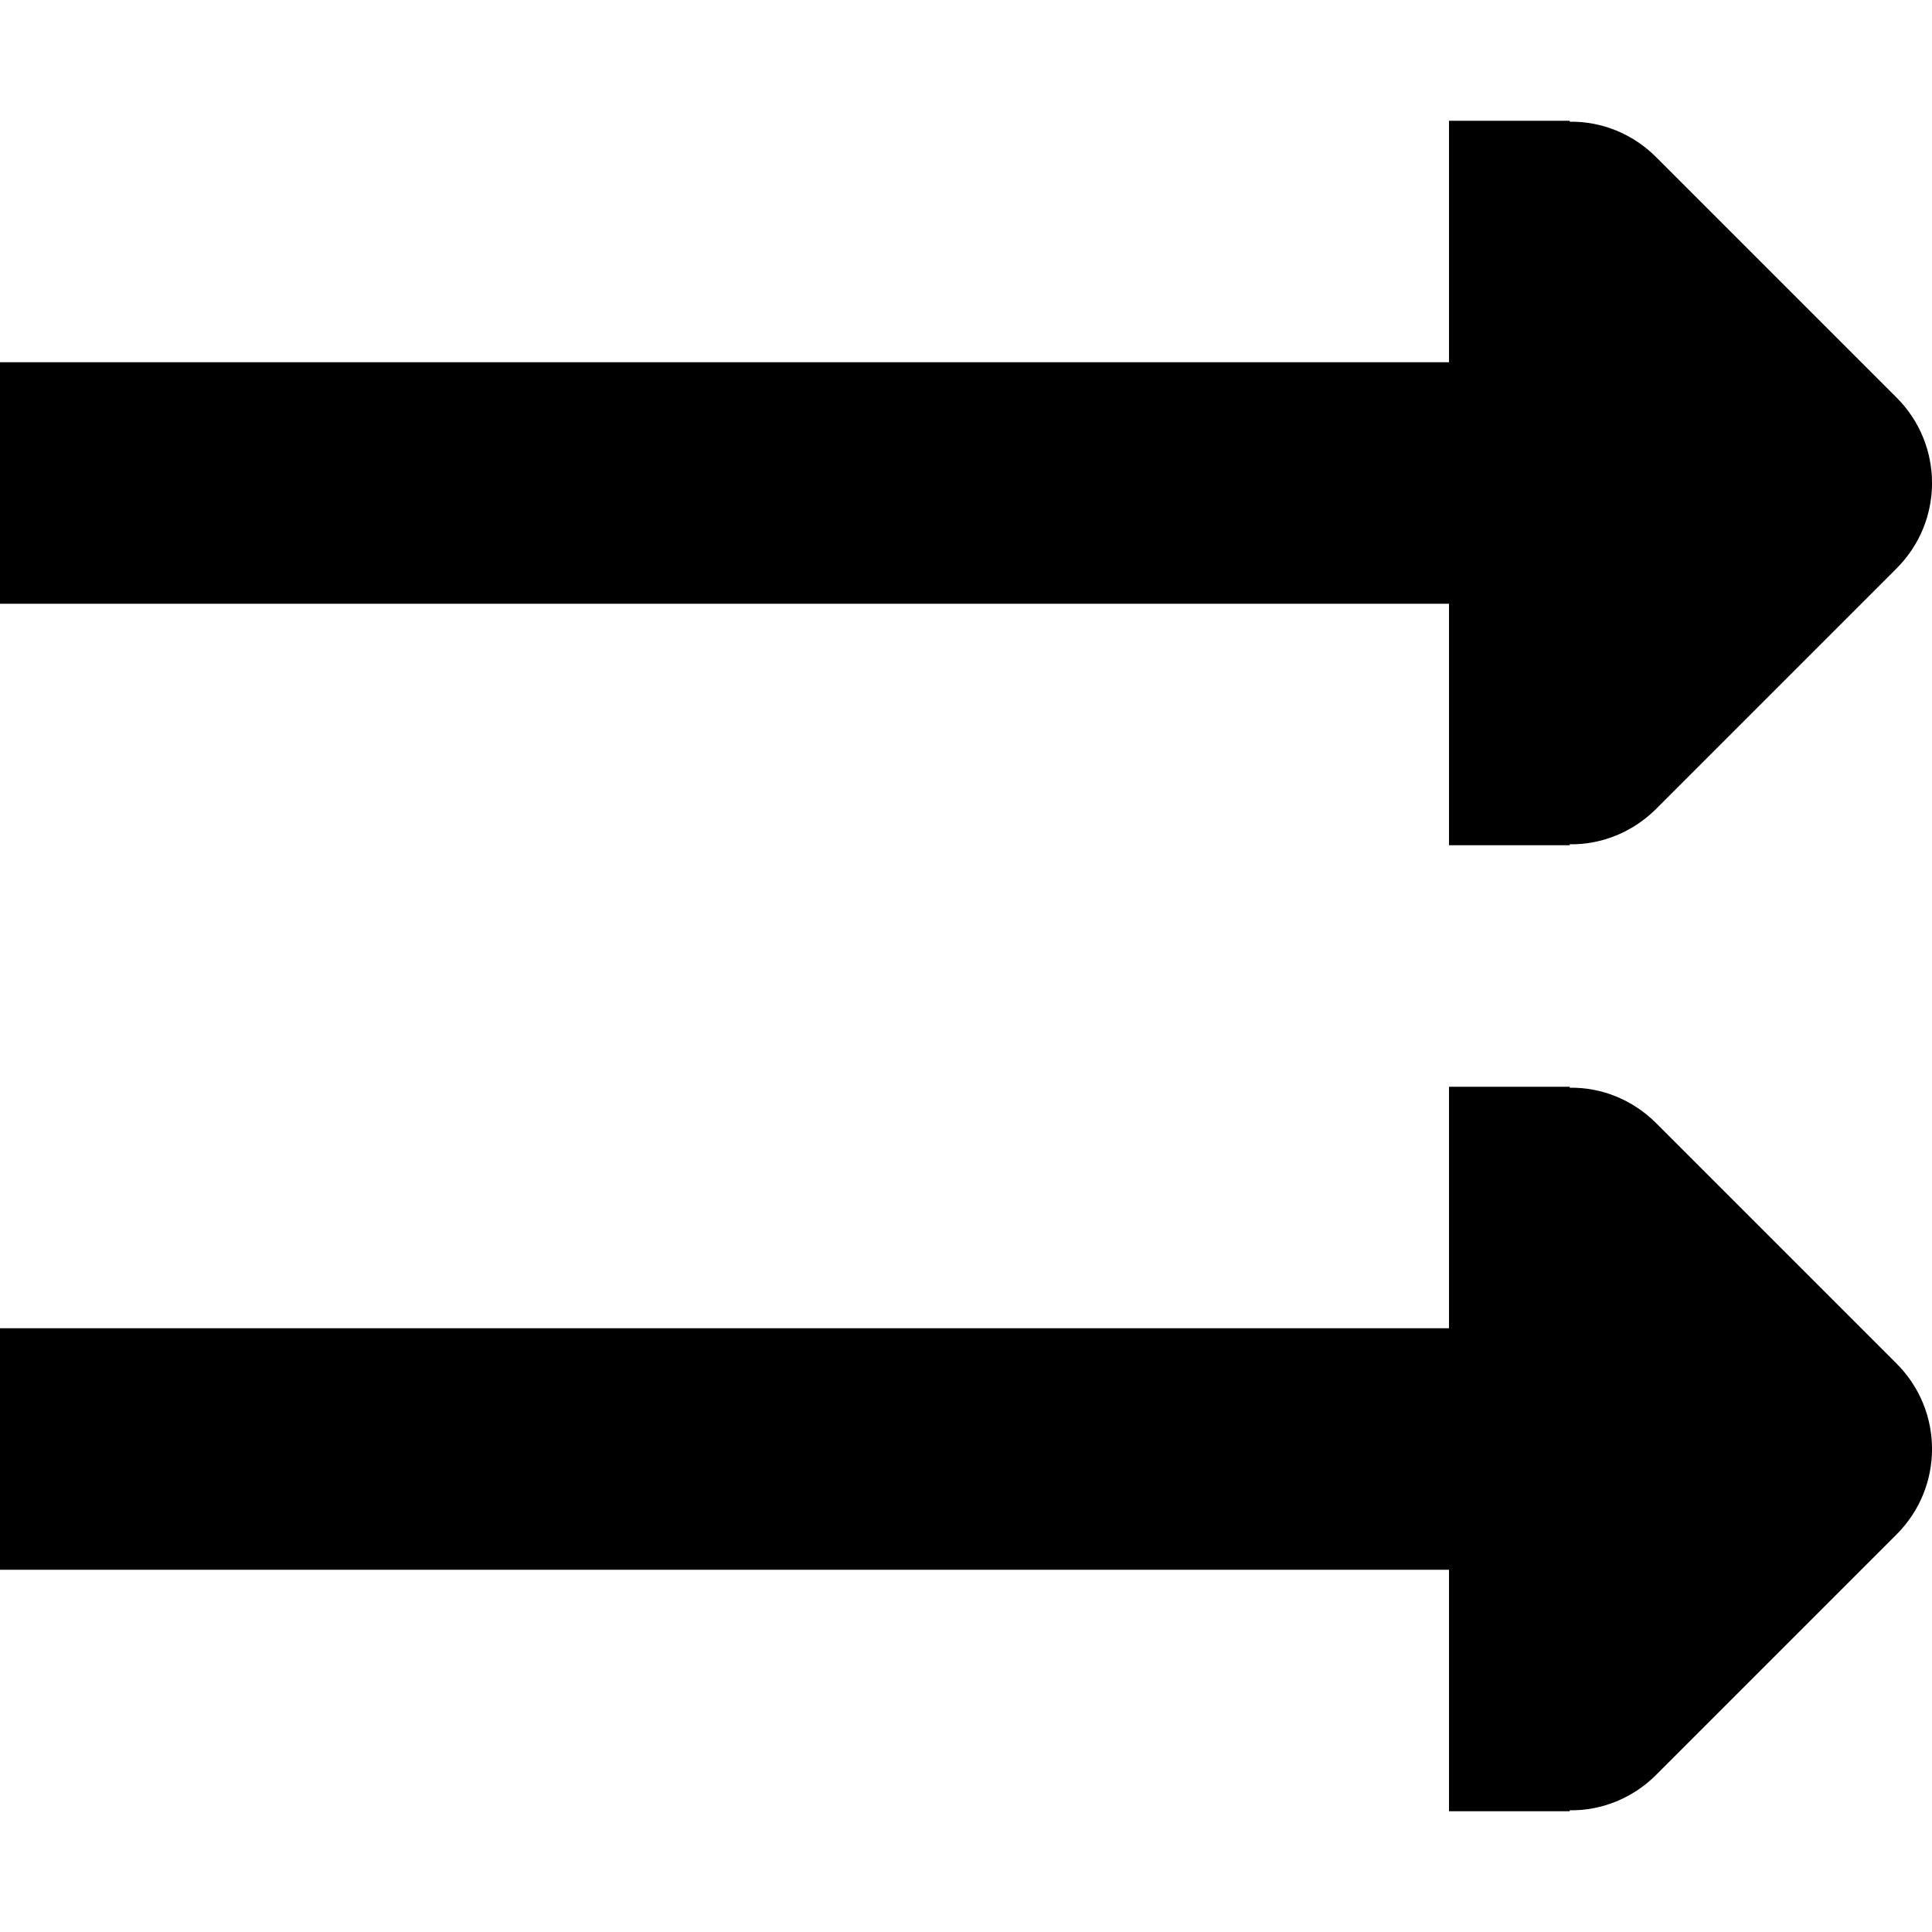 <?xml version="1.0" encoding="UTF-8"?>
<!-- Uploaded to: SVG Repo, www.svgrepo.com, Generator: SVG Repo Mixer Tools -->
<svg width="800px" height="800px" viewBox="0 0 16 16" xmlns="http://www.w3.org/2000/svg">
    <path d="m 12 1 v 2 h -12 v 2 h 12 v 2 h 1 v -0.008 c 0.266 0.004 0.52 -0.102 0.707 -0.285 l 2 -2 c 0.391 -0.391 0.391 -1.023 0 -1.414 l -2 -2 c -0.188 -0.184 -0.441 -0.289 -0.707 -0.285 v -0.008 z m 0 8 v 2 h -12 v 2 h 12 v 2 h 1 v -0.008 c 0.266 0.004 0.52 -0.102 0.707 -0.285 l 2 -2 c 0.391 -0.391 0.391 -1.023 0 -1.414 l -2 -2 c -0.188 -0.184 -0.441 -0.289 -0.707 -0.285 v -0.008 z m 0 0" fill="#000000"/>
</svg>